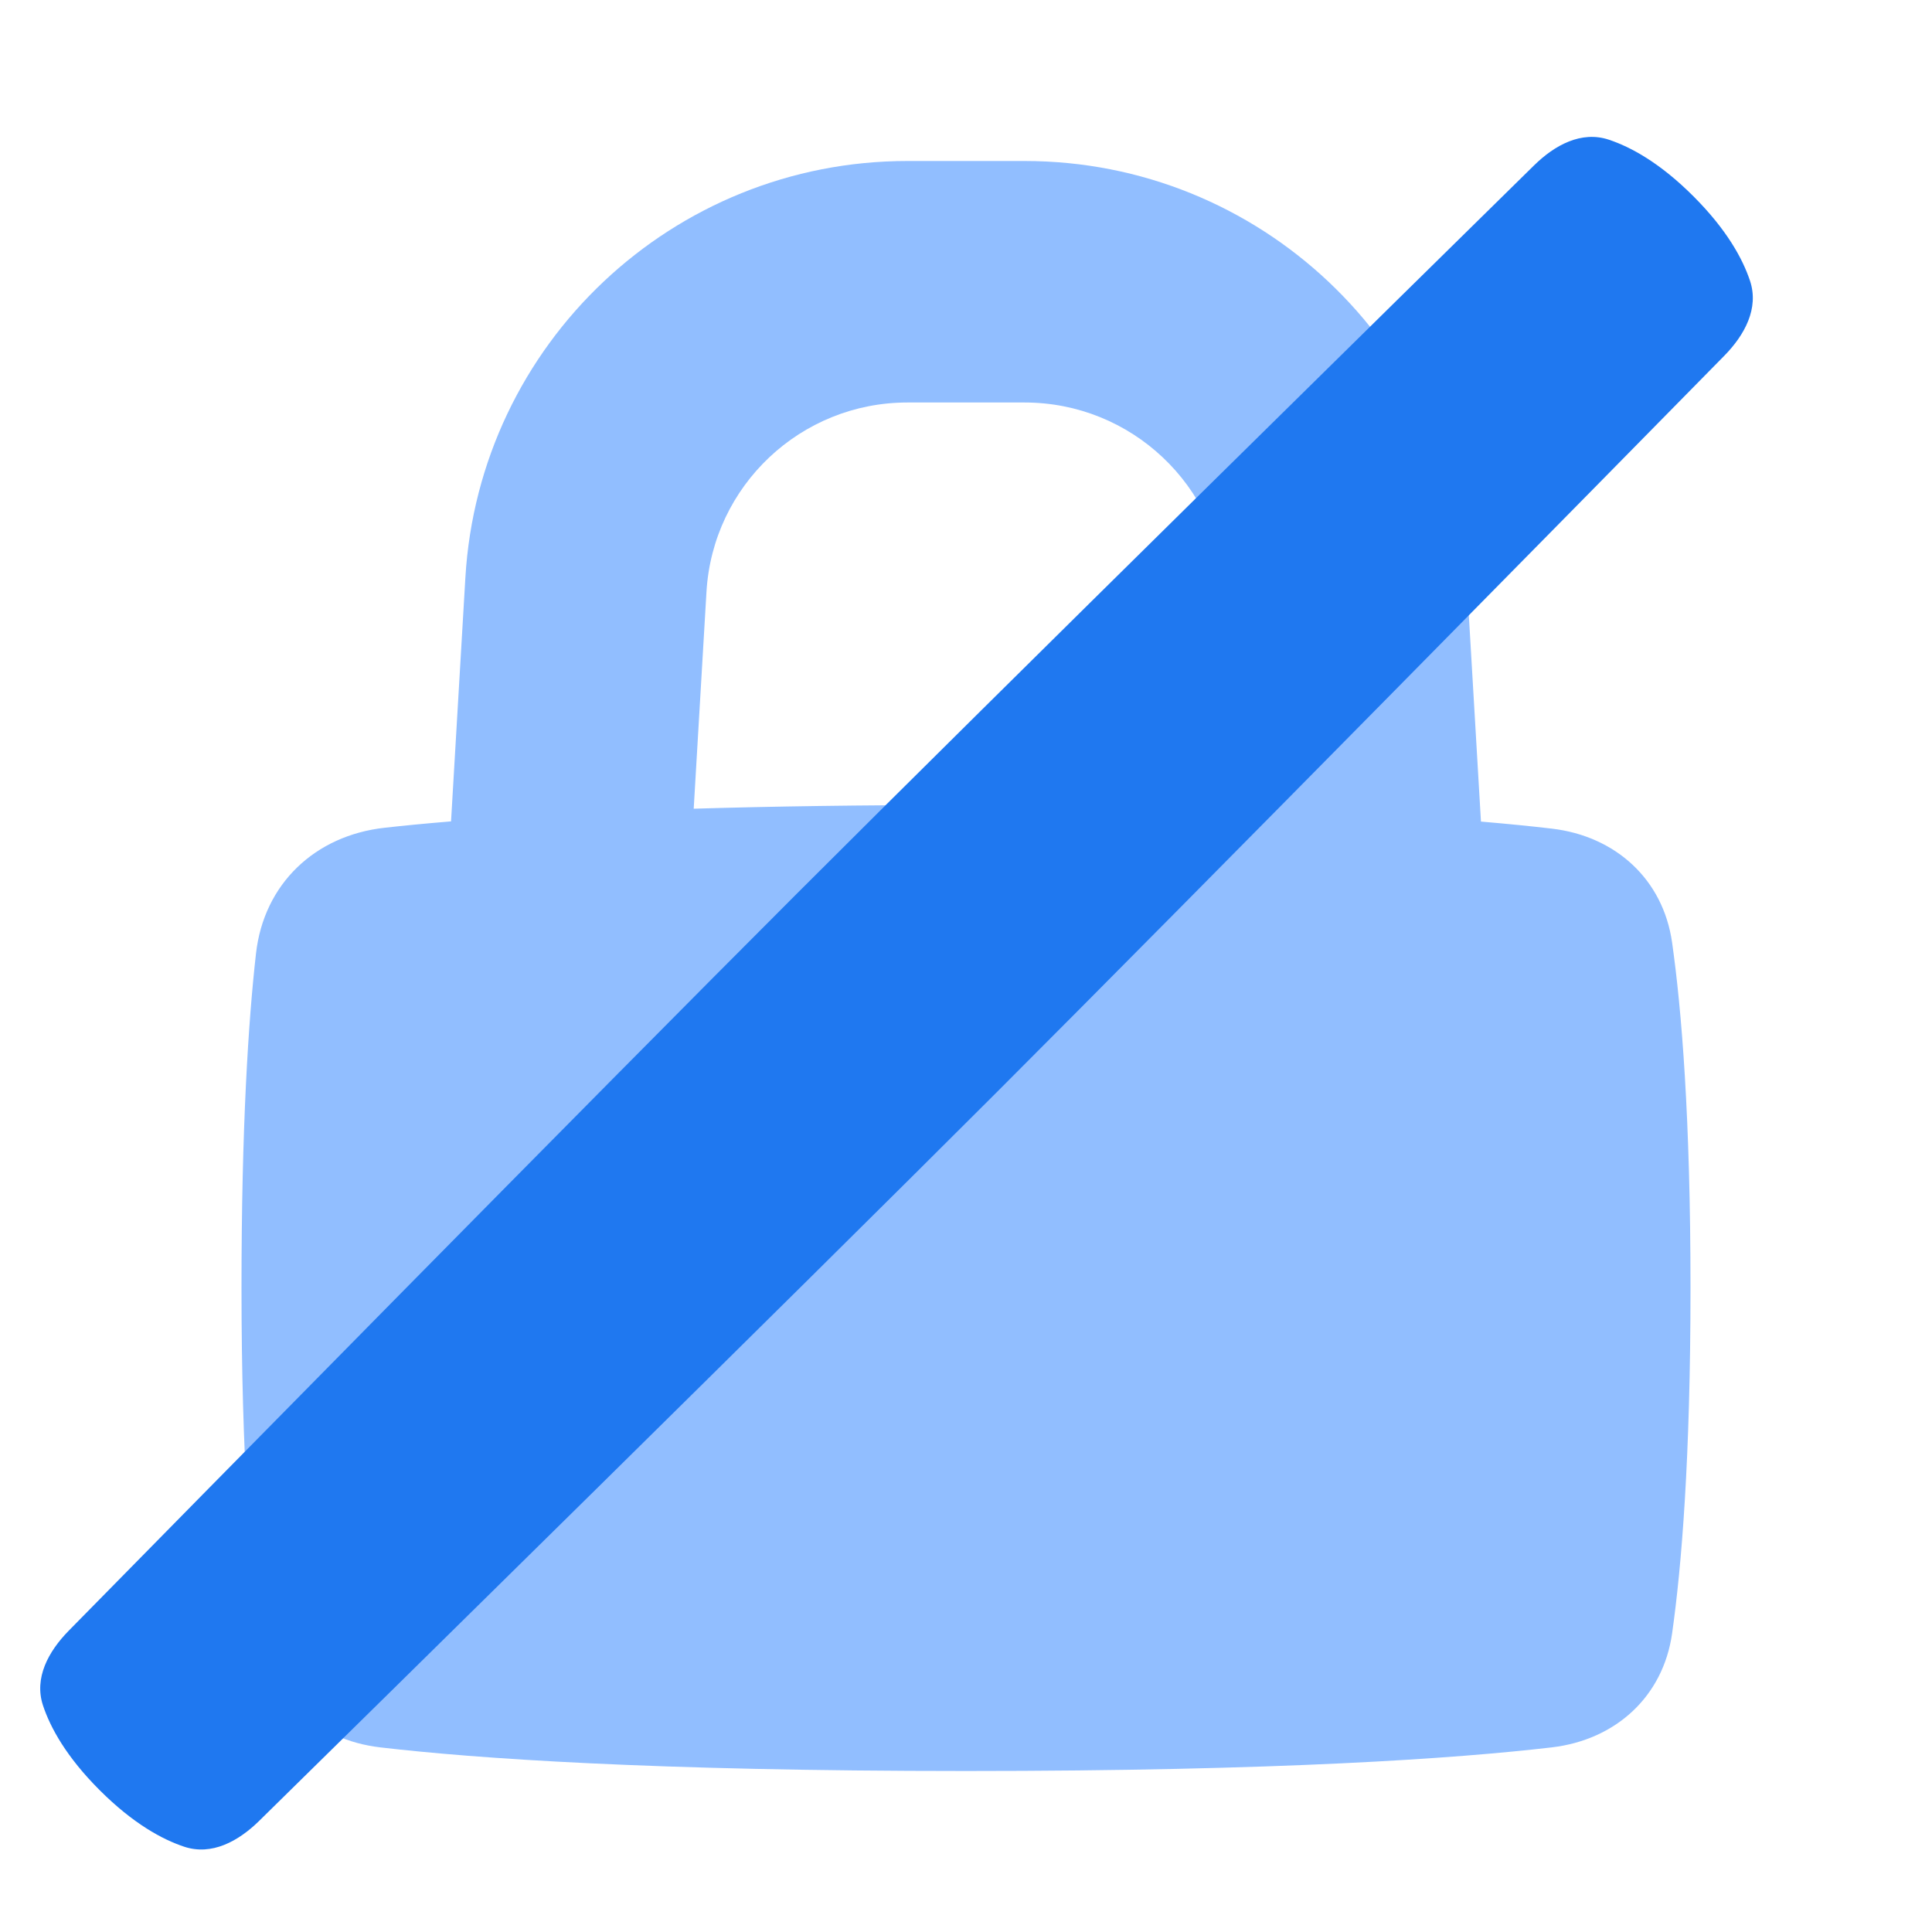 <svg viewBox="0 0 24 24" fill="none" xmlns="http://www.w3.org/2000/svg">


<g transform="matrix(0.5,0,0,0.5,0,0)"><path fill-rule="evenodd" clip-rule="evenodd" d="M11.562 14.354C11.904 8.54 16.719 4 22.543 4H25.457C31.281 4 36.096 8.54 36.438 14.354L36.794 20.412C37.479 20.47 38.061 20.529 38.554 20.587C40.134 20.772 41.32 21.843 41.543 23.419C41.778 25.074 42 27.761 42 32C42 36.239 41.778 38.926 41.543 40.581C41.32 42.157 40.134 43.228 38.554 43.413C36.203 43.688 31.815 44 24 44C16.185 44 11.797 43.688 9.446 43.413C7.866 43.228 6.68 42.157 6.457 40.581C6.222 38.926 6 36.239 6 32C6 27.985 6.171 25.363 6.36 23.691C6.555 21.959 7.827 20.756 9.559 20.565C10.031 20.512 10.577 20.459 11.206 20.407L11.562 14.354ZM30.448 14.706L30.765 20.092C28.861 20.035 26.624 20 24 20C21.382 20 19.144 20.035 17.235 20.092L17.552 14.706C17.707 12.064 19.896 10 22.543 10H25.457C28.104 10 30.293 12.064 30.448 14.706Z" fill="#91BEFF"></path><path d="M1.707 40.515C1.203 41.028 0.841 41.691 1.069 42.374C1.251 42.921 1.645 43.645 2.475 44.475C3.305 45.305 4.029 45.699 4.576 45.881C5.259 46.108 5.921 45.747 6.435 45.243C9.342 42.386 19.661 32.238 24.749 27.151C29.836 22.063 39.984 11.744 42.841 8.837C43.345 8.323 43.706 7.661 43.479 6.978C43.297 6.431 42.903 5.707 42.073 4.877C41.243 4.047 40.519 3.653 39.972 3.471C39.289 3.243 38.626 3.605 38.113 4.109C35.206 6.966 24.886 17.114 19.799 22.201C14.711 27.288 4.564 37.608 1.707 40.515Z" fill="#1F78F0"></path></g></svg>
